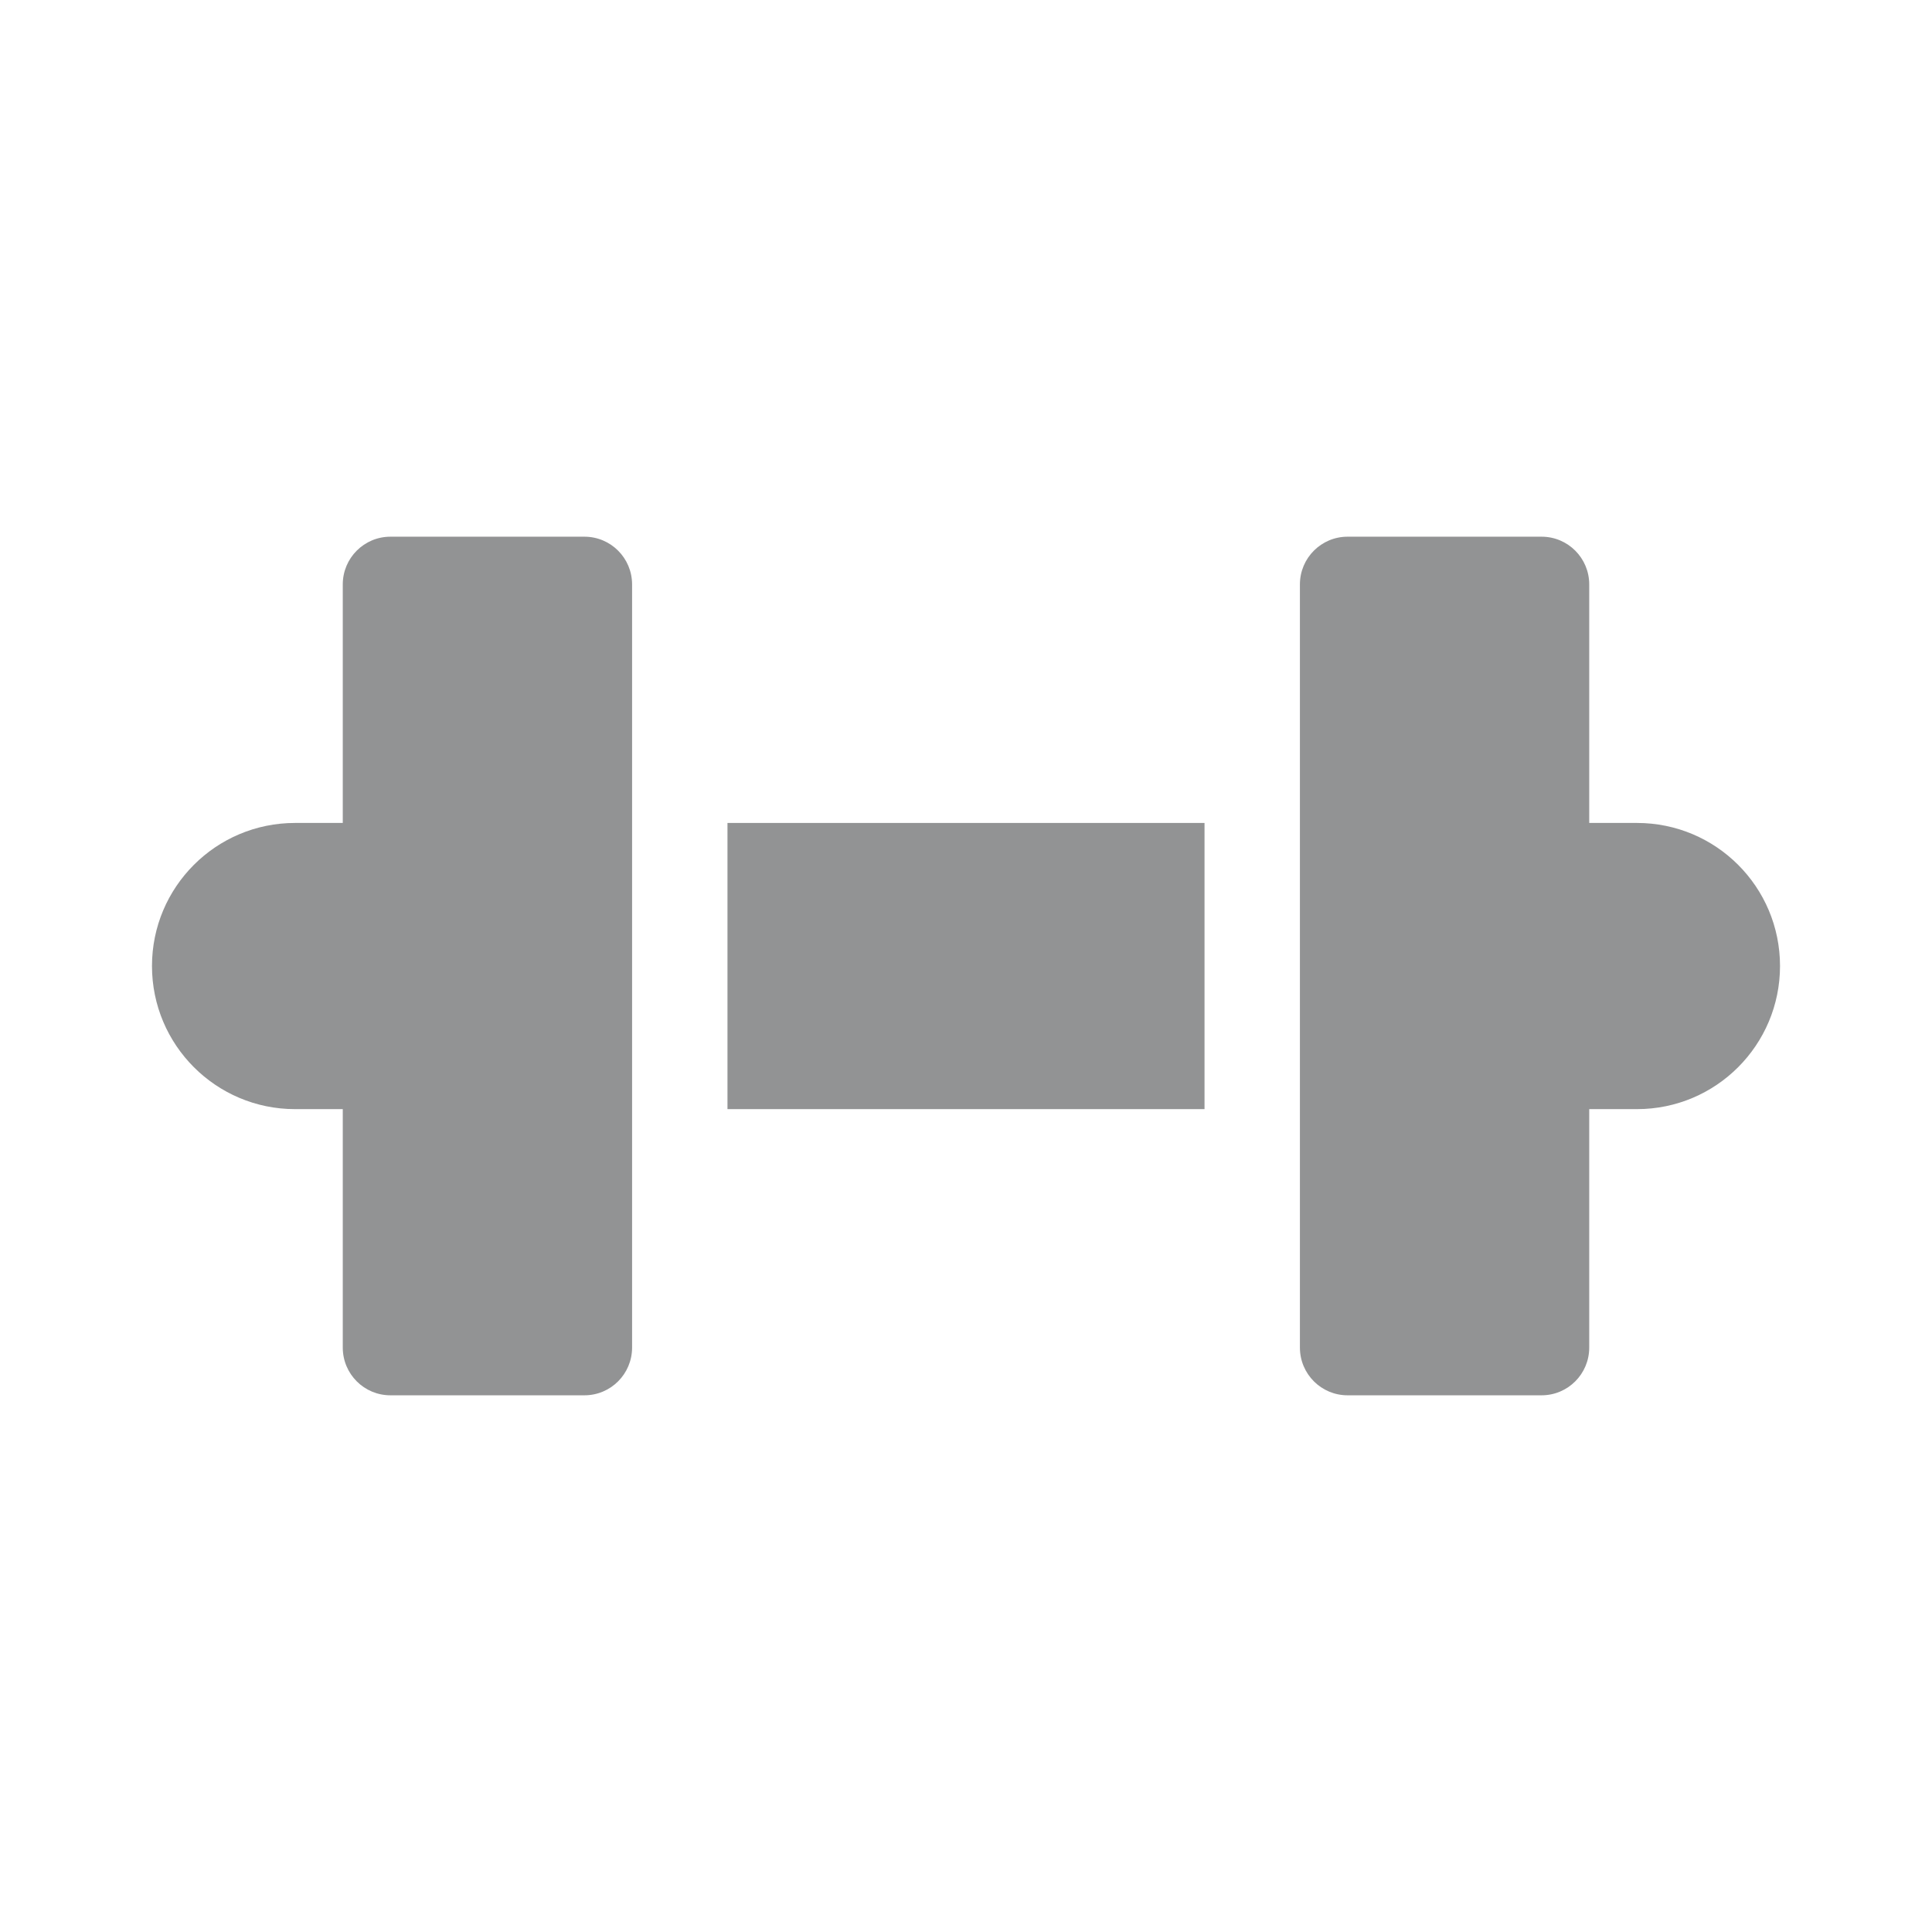 <svg width="24" height="24" viewBox="0 0 24 24" fill="none" xmlns="http://www.w3.org/2000/svg">
<path d="M4.258 7.26V10.223L3.665 10.223C2.684 10.223 1.888 11.018 1.888 12C1.888 12.982 2.684 13.778 3.665 13.778H4.258L4.258 16.74C4.258 17.068 4.523 17.333 4.85 17.333H7.26C7.587 17.333 7.852 17.068 7.852 16.74L7.852 7.26C7.852 6.932 7.587 6.667 7.26 6.667L4.85 6.667C4.523 6.667 4.258 6.932 4.258 7.26Z" fill="#929394"/>
<path d="M9.037 10.223H14.963V13.778H9.037V10.223Z" fill="#929394"/>
<path d="M19.742 10.223L20.335 10.223C21.317 10.223 22.112 11.018 22.112 12C22.112 12.982 21.317 13.778 20.335 13.778L19.742 13.778V16.74C19.742 17.068 19.477 17.333 19.15 17.333H16.74C16.413 17.333 16.148 17.068 16.148 16.74L16.148 7.26C16.148 6.932 16.413 6.667 16.74 6.667L19.15 6.667C19.477 6.667 19.742 6.932 19.742 7.26V10.223Z" fill="#929394"/>
</svg>
